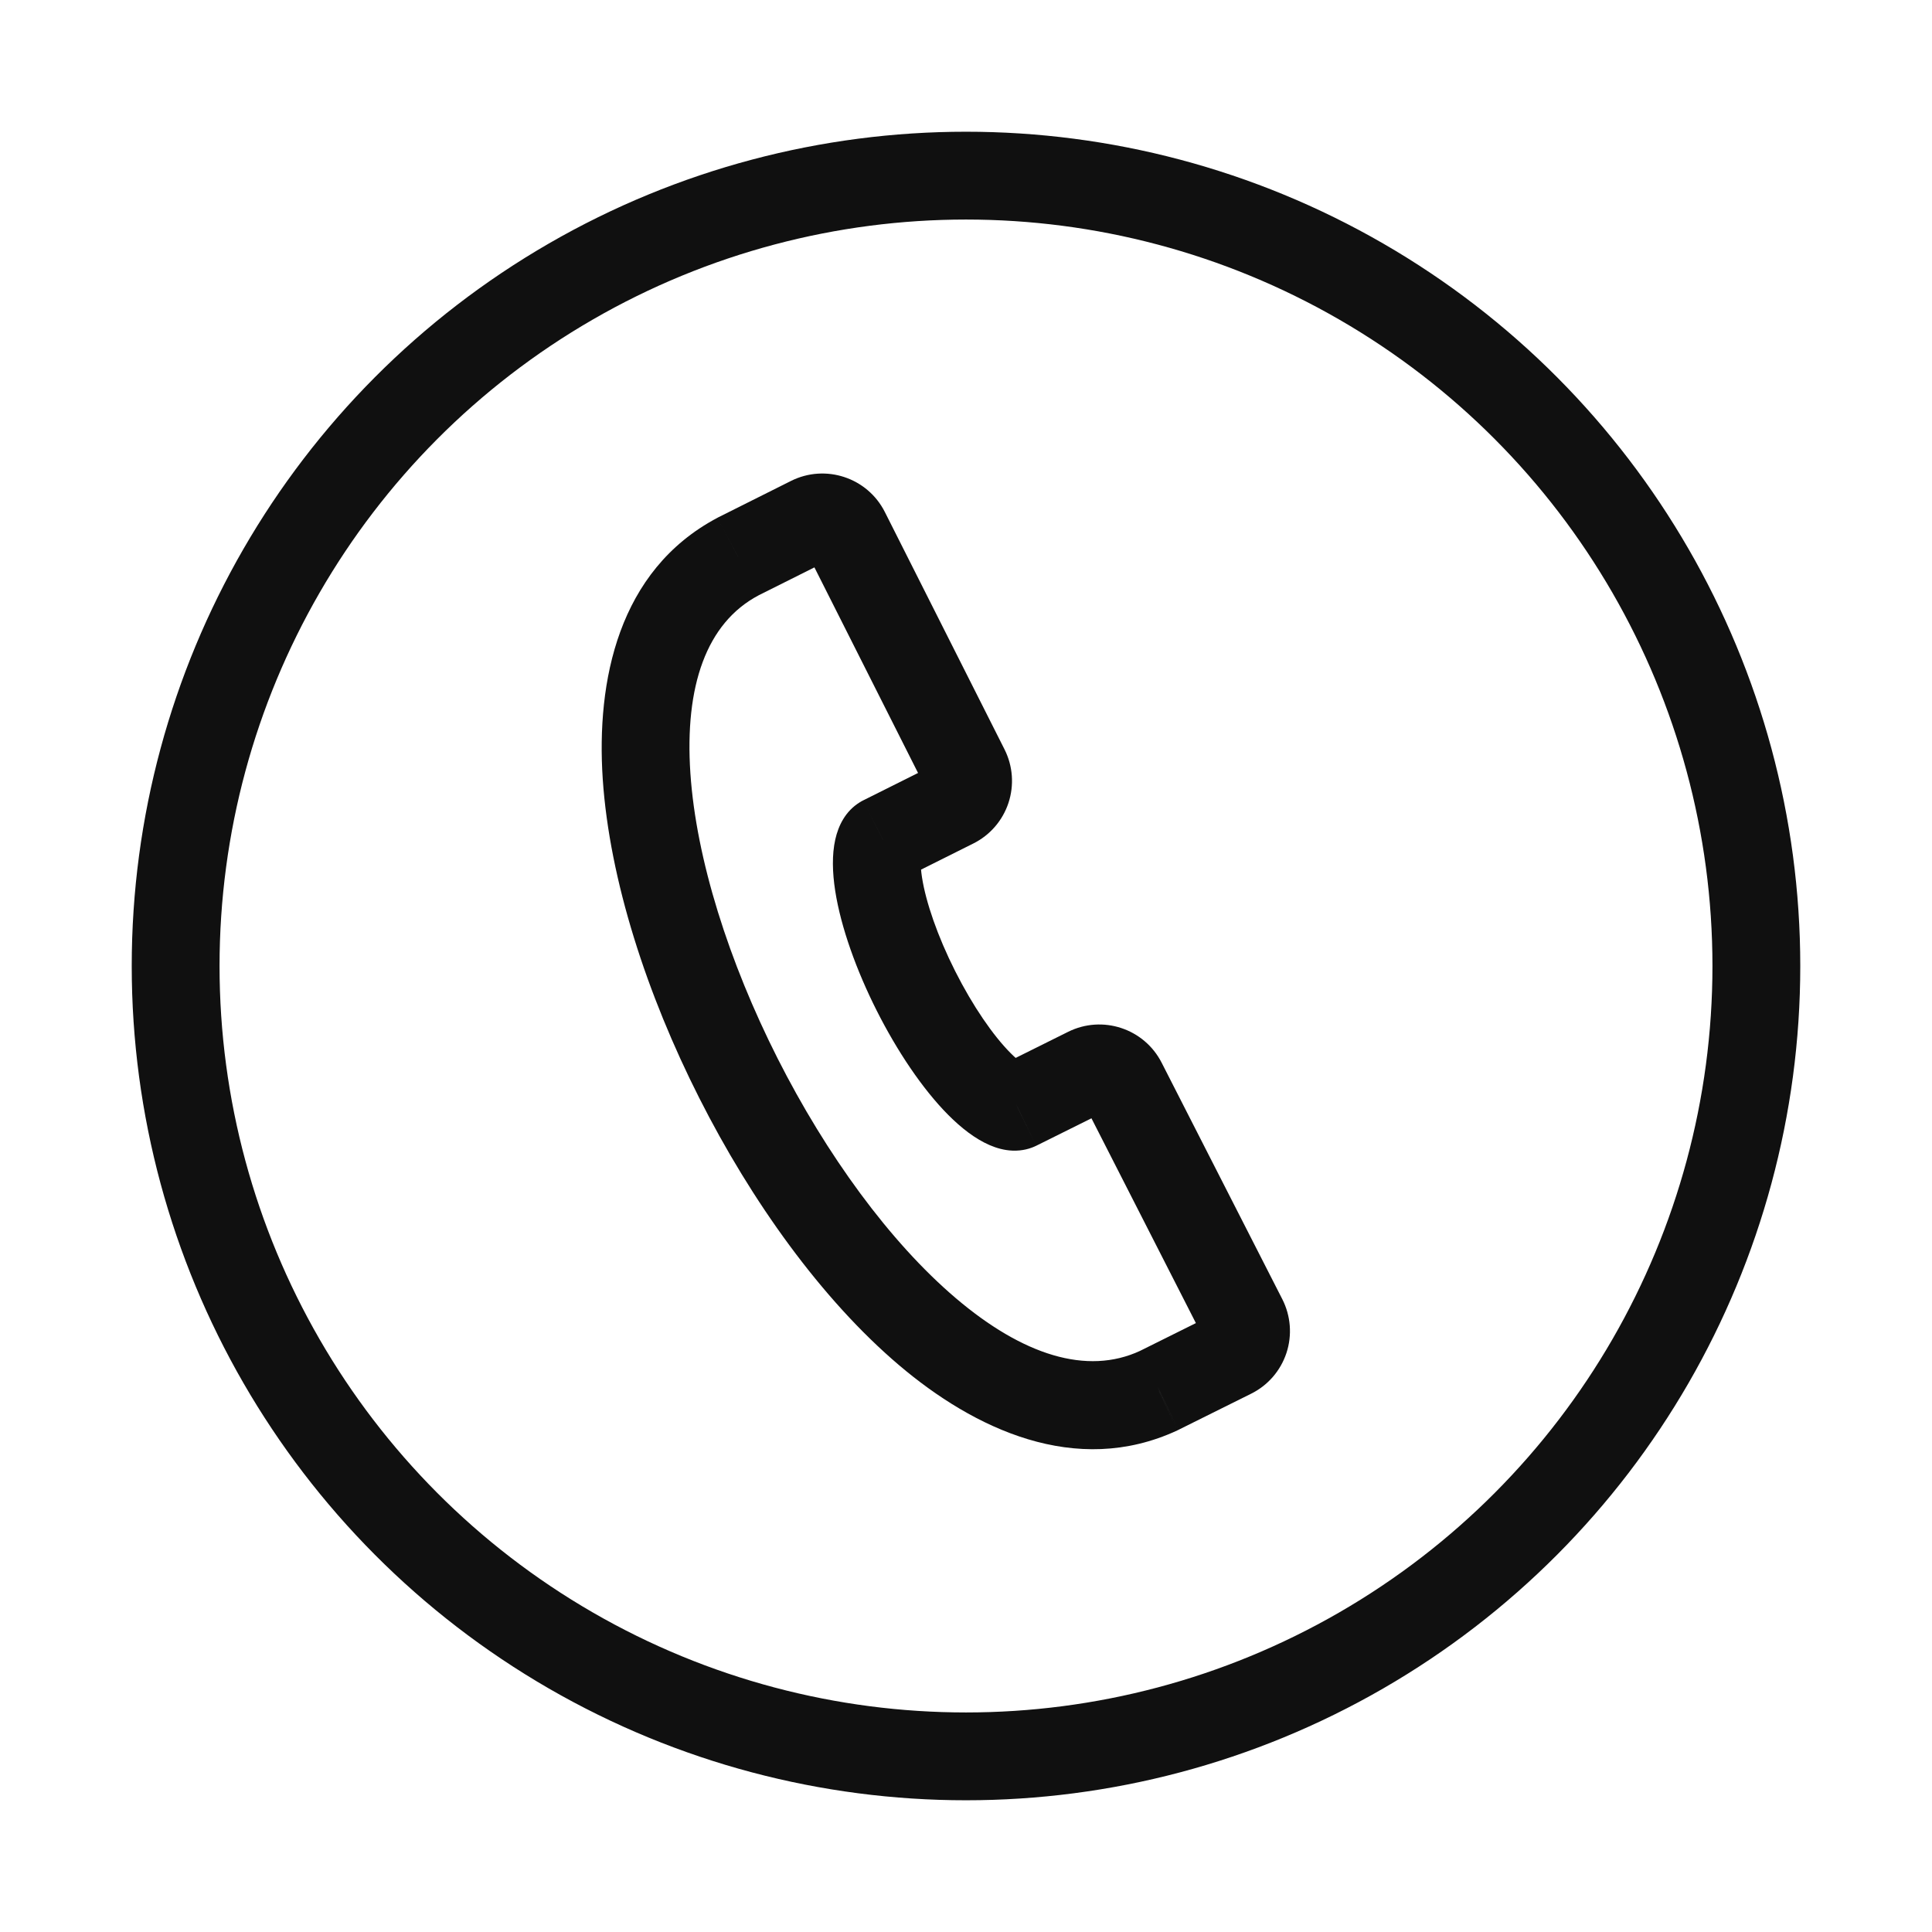 <svg width="44" height="44" viewBox="0 0 44 44" fill="none" xmlns="http://www.w3.org/2000/svg">
<circle cx="22" cy="22" r="18" stroke="#101010" stroke-width="2" stroke-linecap="round" stroke-linejoin="round"/>
<path d="M18.462 11.847L18.014 10.953H18.014L18.462 11.847ZM19.259 12.111L18.366 12.561V12.561L19.259 12.111ZM16.818 12.67L16.37 11.776L16.36 11.781L16.818 12.67ZM16.806 12.676L16.348 11.787L16.338 11.793L16.806 12.676ZM14.725 17.675L13.727 17.742L14.725 17.675ZM16.816 24.553L15.924 25.004H15.924L16.816 24.553ZM21.122 30.328L20.474 31.09L21.122 30.328ZM26.389 31.671L26.81 32.578L26.815 32.575L26.389 31.671ZM26.395 31.668L26.821 32.572L26.833 32.567L26.395 31.668ZM26.403 31.664L26.841 32.563L26.848 32.559L26.403 31.664ZM28.048 30.846L28.493 31.741L28.493 31.741L28.048 30.846ZM28.348 30.5L29.298 30.813L29.298 30.813L28.348 30.5ZM28.313 30.043L27.422 30.498L27.422 30.498L28.313 30.043ZM25.566 24.657L24.675 25.111L24.675 25.111L25.566 24.657ZM24.771 24.395L24.326 23.499L24.326 23.499L24.771 24.395ZM23.162 25.194L23.603 26.092L23.607 26.09L23.162 25.194ZM23.162 25.195L23.599 26.094L23.602 26.092L23.162 25.195ZM22.933 25.161L22.538 26.079L22.538 26.079L22.933 25.161ZM22.306 24.688L23.015 23.983L23.015 23.983L22.306 24.688ZM20.86 22.567L21.753 22.116L20.86 22.567ZM20.01 20.134L20.998 19.982V19.982L20.01 20.134ZM19.999 19.337L20.975 19.555L20.975 19.555L19.999 19.337ZM20.106 19.123L19.659 18.228L19.618 18.249L19.579 18.273L20.106 19.123ZM21.719 18.316L22.167 19.21L21.719 18.316ZM21.984 17.516L21.091 17.967L21.984 17.516ZM18.909 12.741C18.709 12.841 18.466 12.761 18.366 12.561L20.152 11.661C19.756 10.876 18.8 10.56 18.014 10.953L18.909 12.741ZM17.265 13.564L18.909 12.741L18.014 10.953L16.37 11.776L17.265 13.564ZM17.264 13.565L17.276 13.559L16.36 11.781L16.348 11.787L17.264 13.565ZM15.723 17.608C15.59 15.625 16.088 14.188 17.274 13.56L16.338 11.793C14.074 12.992 13.579 15.519 13.727 17.742L15.723 17.608ZM17.708 24.102C16.601 21.911 15.854 19.566 15.723 17.608L13.727 17.742C13.882 20.048 14.737 22.658 15.924 25.004L17.708 24.102ZM21.769 29.566C20.265 28.288 18.816 26.292 17.708 24.102L15.924 25.004C17.11 27.351 18.707 29.589 20.474 31.09L21.769 29.566ZM25.967 30.764C24.753 31.328 23.292 30.86 21.769 29.566L20.474 31.09C22.175 32.535 24.498 33.651 26.81 32.578L25.967 30.764ZM25.968 30.763L25.962 30.766L26.815 32.575L26.821 32.572L25.968 30.763ZM25.964 30.765L25.956 30.769L26.833 32.567L26.841 32.563L25.964 30.765ZM27.603 29.95L25.958 30.768L26.848 32.559L28.493 31.741L27.603 29.95ZM27.398 30.186C27.432 30.084 27.506 29.999 27.603 29.95L28.493 31.741C28.875 31.552 29.164 31.218 29.298 30.813L27.398 30.186ZM27.422 30.498C27.373 30.401 27.364 30.289 27.398 30.186L29.298 30.813C29.431 30.409 29.397 29.968 29.204 29.589L27.422 30.498ZM24.675 25.111L27.422 30.498L29.204 29.589L26.456 24.203L24.675 25.111ZM25.216 25.29C25.017 25.389 24.776 25.309 24.675 25.111L26.456 24.203C26.059 23.424 25.109 23.11 24.326 23.499L25.216 25.29ZM23.607 26.09L25.216 25.29L24.326 23.499L22.717 24.299L23.607 26.09ZM23.602 26.092L23.603 26.092L22.721 24.297L22.721 24.297L23.602 26.092ZM22.538 26.079C22.691 26.145 22.868 26.198 23.063 26.205C23.289 26.213 23.47 26.157 23.599 26.094L22.724 24.296C22.762 24.277 22.828 24.248 22.913 24.228C22.994 24.209 23.07 24.204 23.134 24.206C23.198 24.209 23.247 24.218 23.278 24.226C23.31 24.234 23.327 24.241 23.329 24.242L22.538 26.079ZM21.598 25.394C21.893 25.69 22.211 25.938 22.538 26.079L23.329 24.242C23.335 24.245 23.308 24.234 23.247 24.189C23.189 24.145 23.11 24.079 23.015 23.983L21.598 25.394ZM19.967 23.017C20.426 23.927 21.005 24.798 21.598 25.394L23.015 23.983C22.619 23.586 22.154 22.912 21.753 22.116L19.967 23.017ZM19.021 20.287C19.151 21.122 19.508 22.107 19.967 23.017L21.753 22.116C21.352 21.322 21.085 20.543 20.998 19.982L19.021 20.287ZM19.023 19.118C18.945 19.467 18.957 19.872 19.021 20.287L20.998 19.982C20.977 19.846 20.969 19.741 20.969 19.665C20.968 19.586 20.975 19.553 20.975 19.555L19.023 19.118ZM19.579 18.273C19.253 18.475 19.094 18.802 19.023 19.118L20.975 19.555C20.975 19.555 20.974 19.559 20.972 19.565C20.97 19.571 20.967 19.581 20.963 19.593C20.954 19.617 20.937 19.654 20.91 19.698C20.85 19.797 20.757 19.896 20.633 19.973L19.579 18.273ZM21.272 17.422L19.659 18.228L20.553 20.017L22.167 19.21L21.272 17.422ZM21.069 17.657C21.102 17.554 21.176 17.47 21.272 17.422L22.167 19.21C22.546 19.021 22.834 18.688 22.967 18.286L21.069 17.657ZM21.091 17.967C21.043 17.87 21.035 17.759 21.069 17.657L22.967 18.286C23.1 17.884 23.068 17.445 22.877 17.066L21.091 17.967ZM18.366 12.561L21.091 17.967L22.877 17.066L20.152 11.661L18.366 12.561Z" fill="#101010"/>
</svg>
